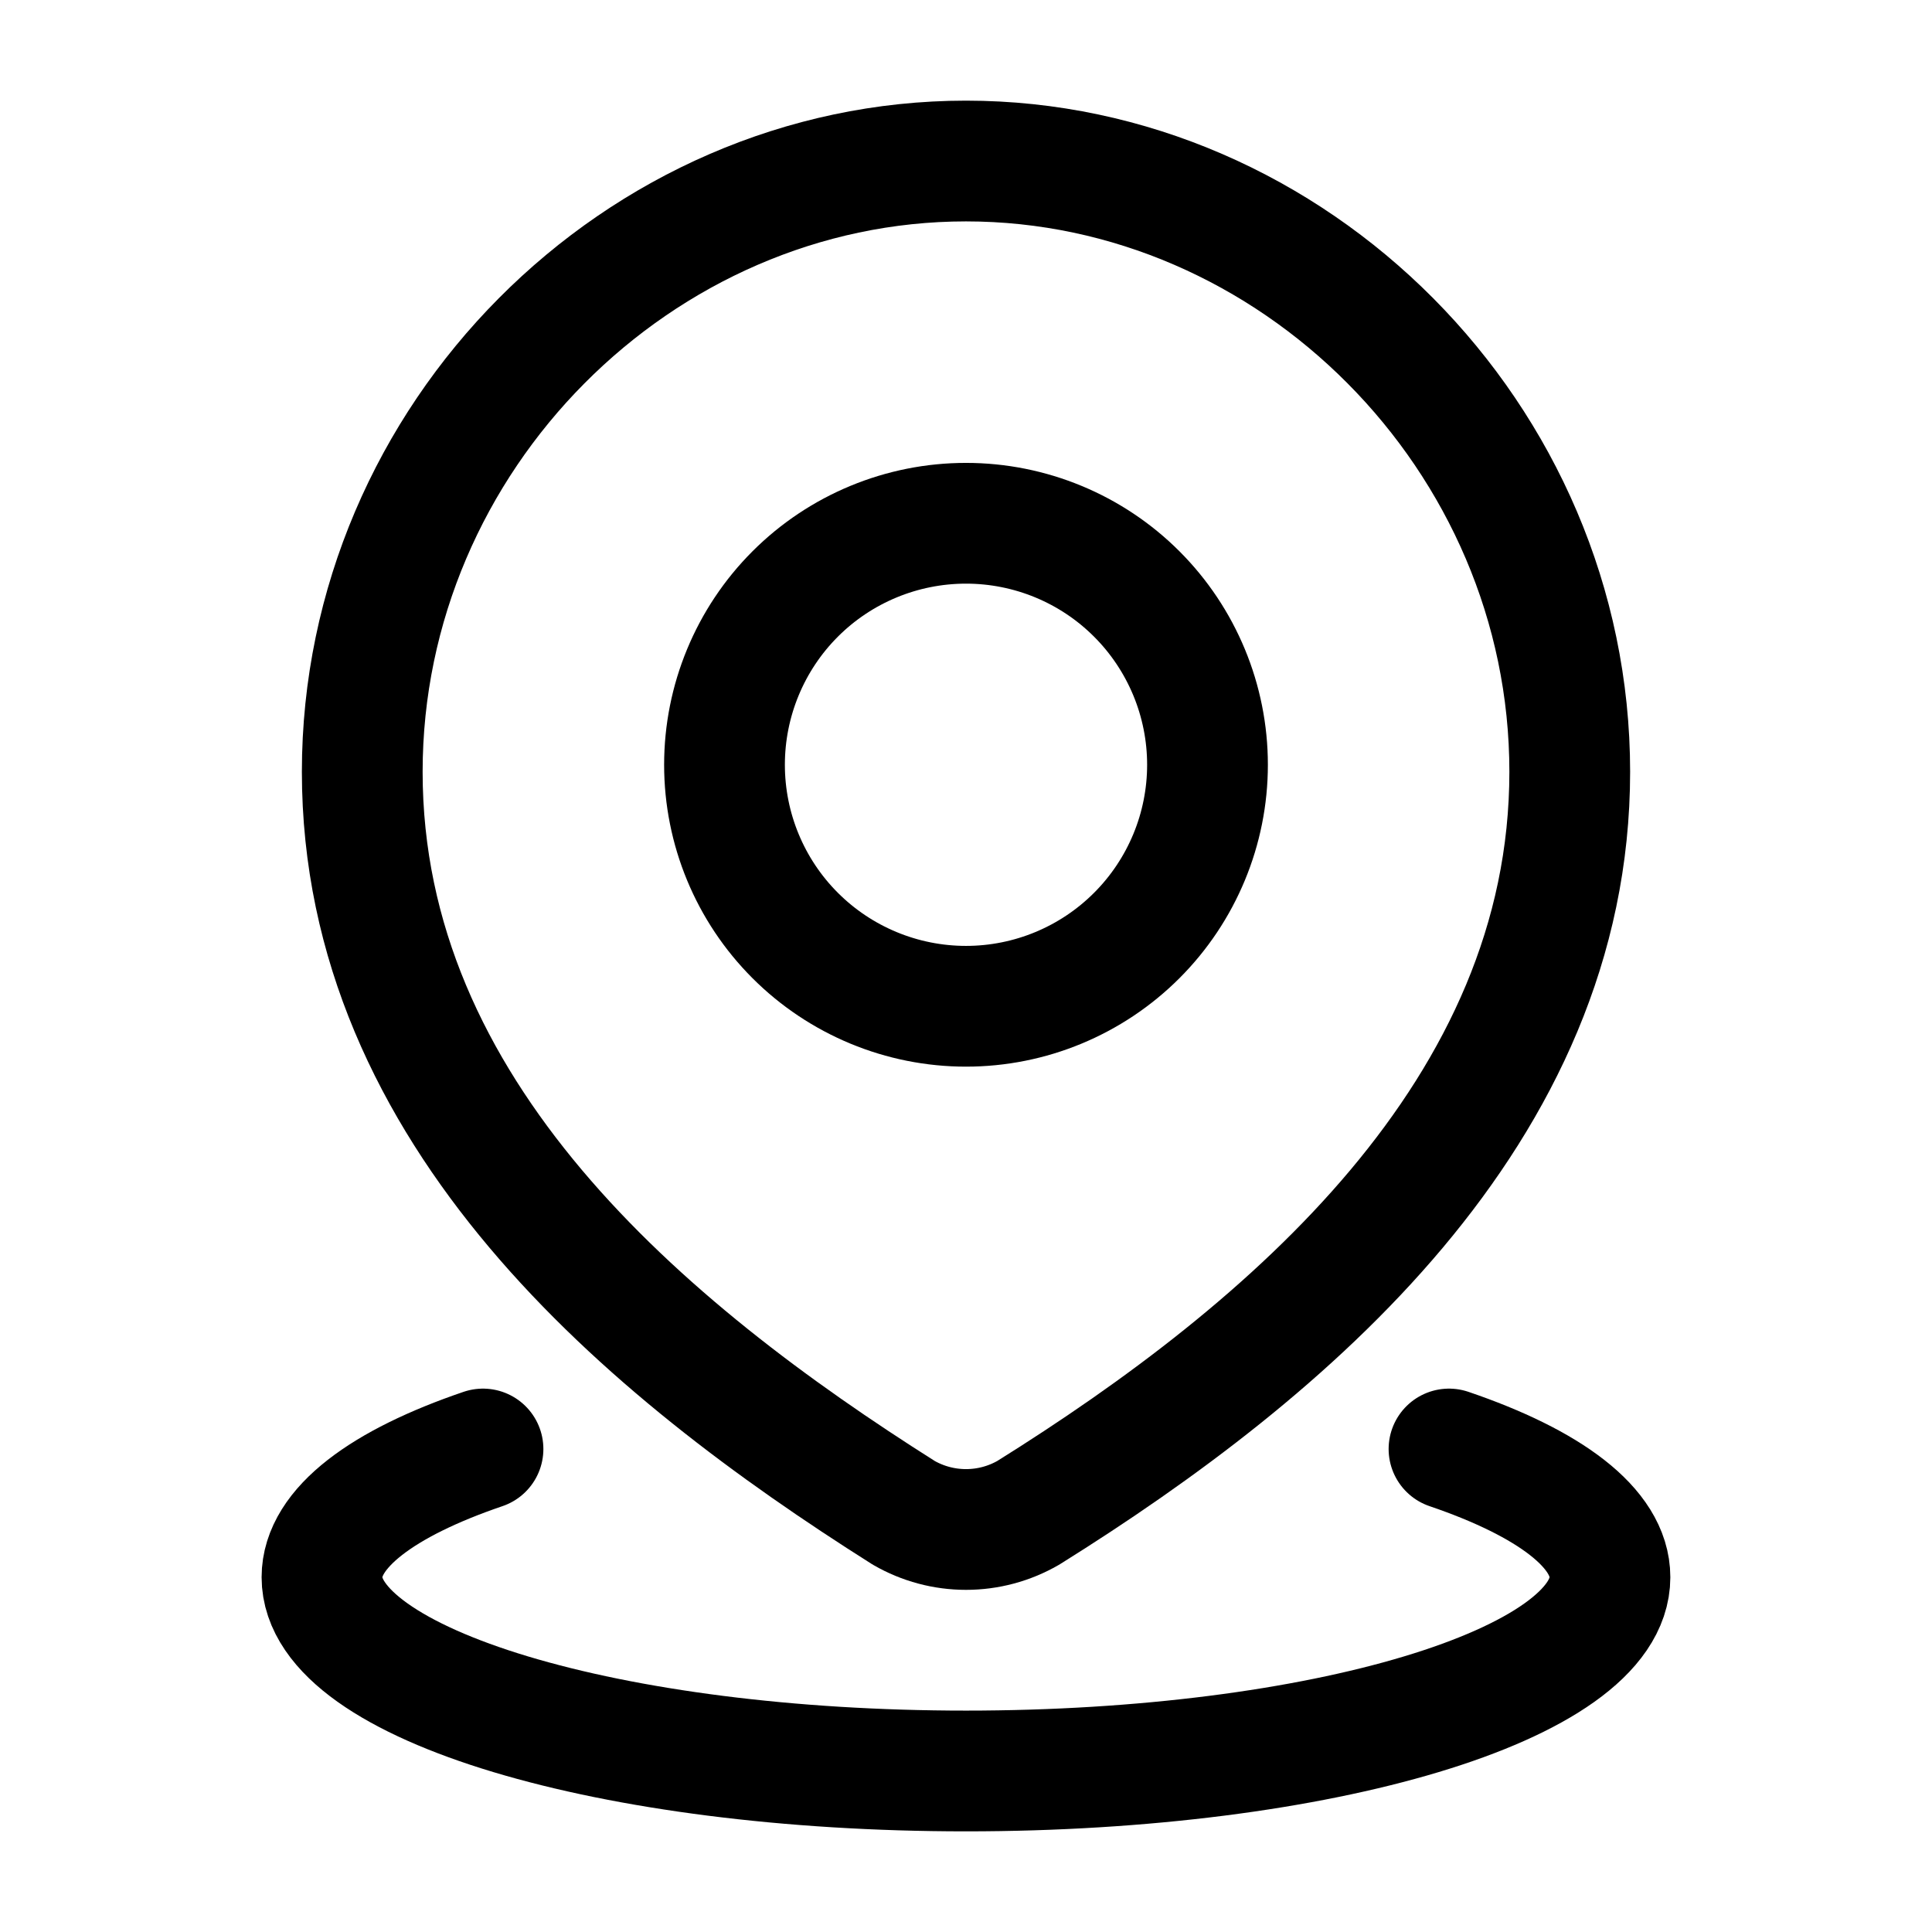 <svg width="32" height="32" viewBox="0 0 32 32" fill="none" xmlns="http://www.w3.org/2000/svg">
<path d="M24 24C25.66 24.565 26.666 25.309 26.666 26.124C26.666 27.897 21.89 29.333 16 29.333C10.109 29.333 5.333 27.896 5.333 26.124C5.333 25.309 6.34 24.565 8 24M20 12.667C20 13.728 19.578 14.745 18.828 15.495C18.078 16.245 17.061 16.667 16 16.667C14.939 16.667 13.921 16.245 13.171 15.495C12.421 14.745 12 13.728 12 12.667C12 11.606 12.421 10.588 13.171 9.838C13.921 9.088 14.939 8.667 16 8.667C17.061 8.667 18.078 9.088 18.828 9.838C19.578 10.588 20 11.606 20 12.667Z" stroke="black" stroke-width="2" stroke-linecap="round" stroke-linejoin="round"/>
<path d="M16 2.667C21.412 2.667 26 7.237 26 12.783C26 18.416 21.337 22.369 17.031 25.057C16.717 25.238 16.362 25.333 16 25.333C15.638 25.333 15.283 25.238 14.969 25.057C10.671 22.343 6 18.436 6 12.783C6 7.237 10.588 2.667 16 2.667Z" stroke="black" stroke-width="2" stroke-linecap="round" stroke-linejoin="round"/>
</svg>
